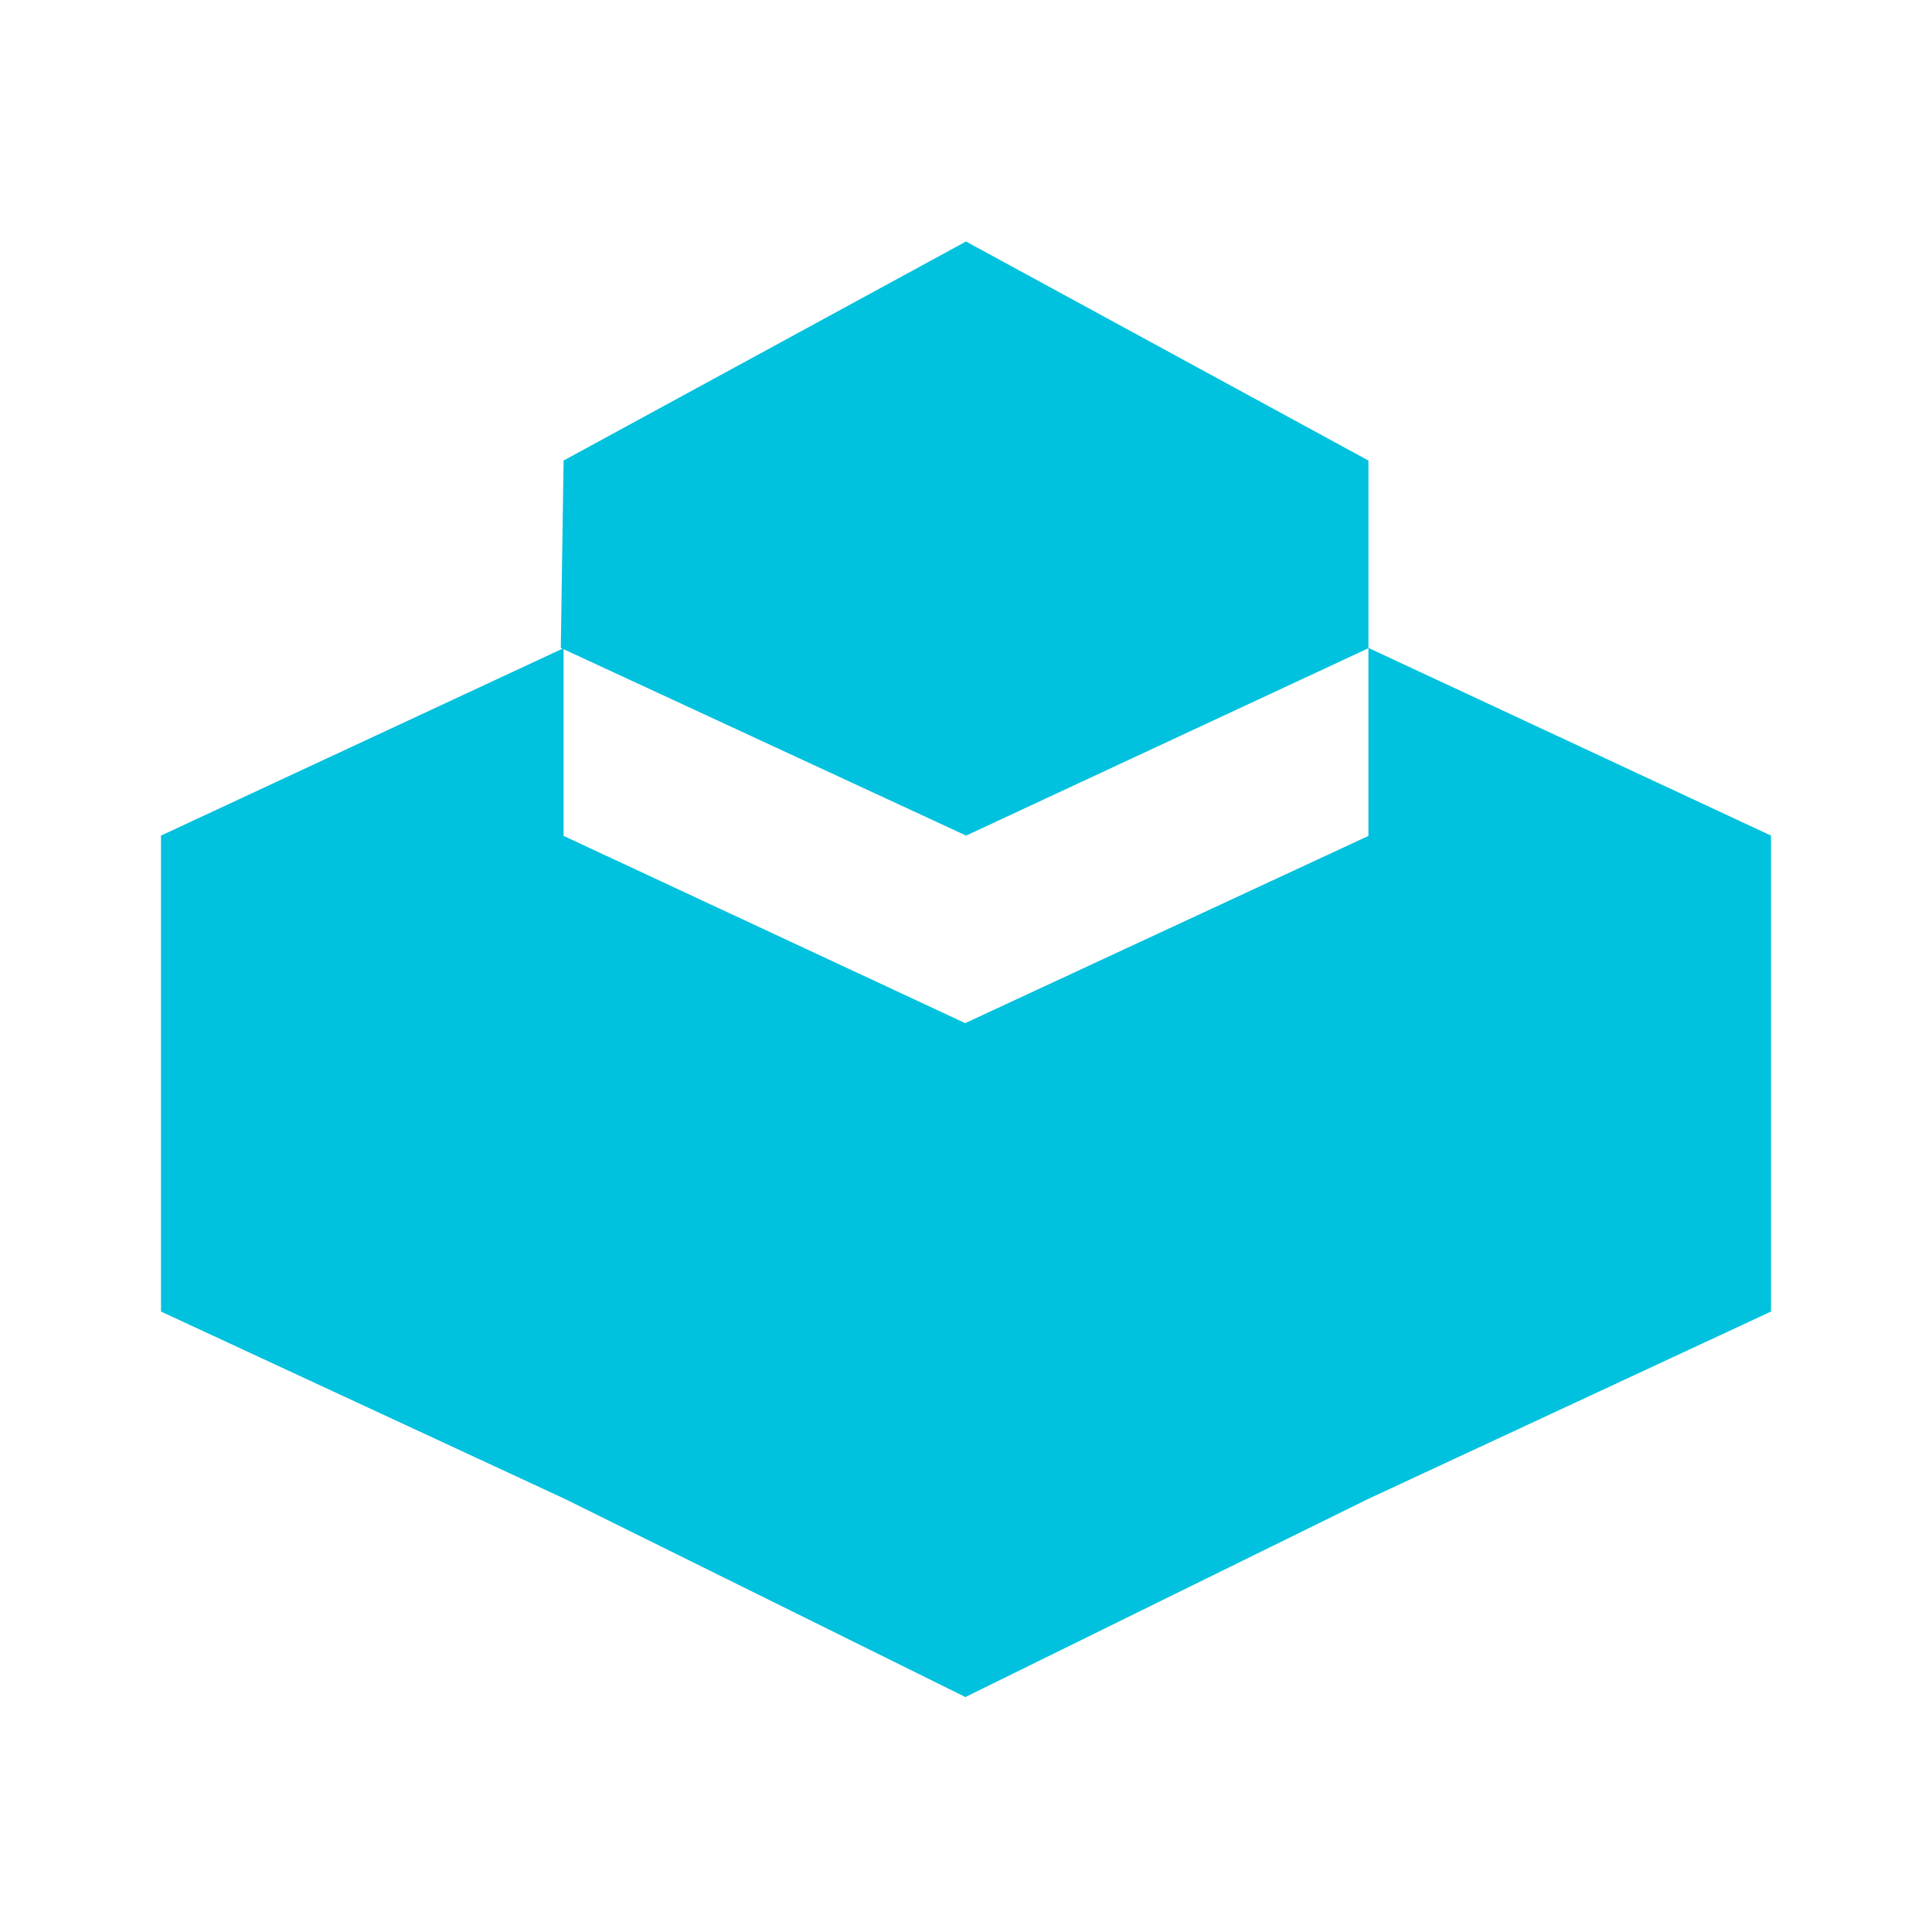 <svg viewBox="0 0 1024 1024" xmlns="http://www.w3.org/2000/svg" width="200" height="200"><path d="M725.29 343.403v-99.307L512 128 298.71 244.096l-1.473 99.307 214.827 99.477 213.227-99.307v99.478L512 542.08l-.49.17-212.8-99.22v-99.478L85.332 442.88v252.267L299.2 794.368 512 899.627v-.32l213.205-104.854 213.462-99.306V442.88z" fill="#00C1DE"/></svg>